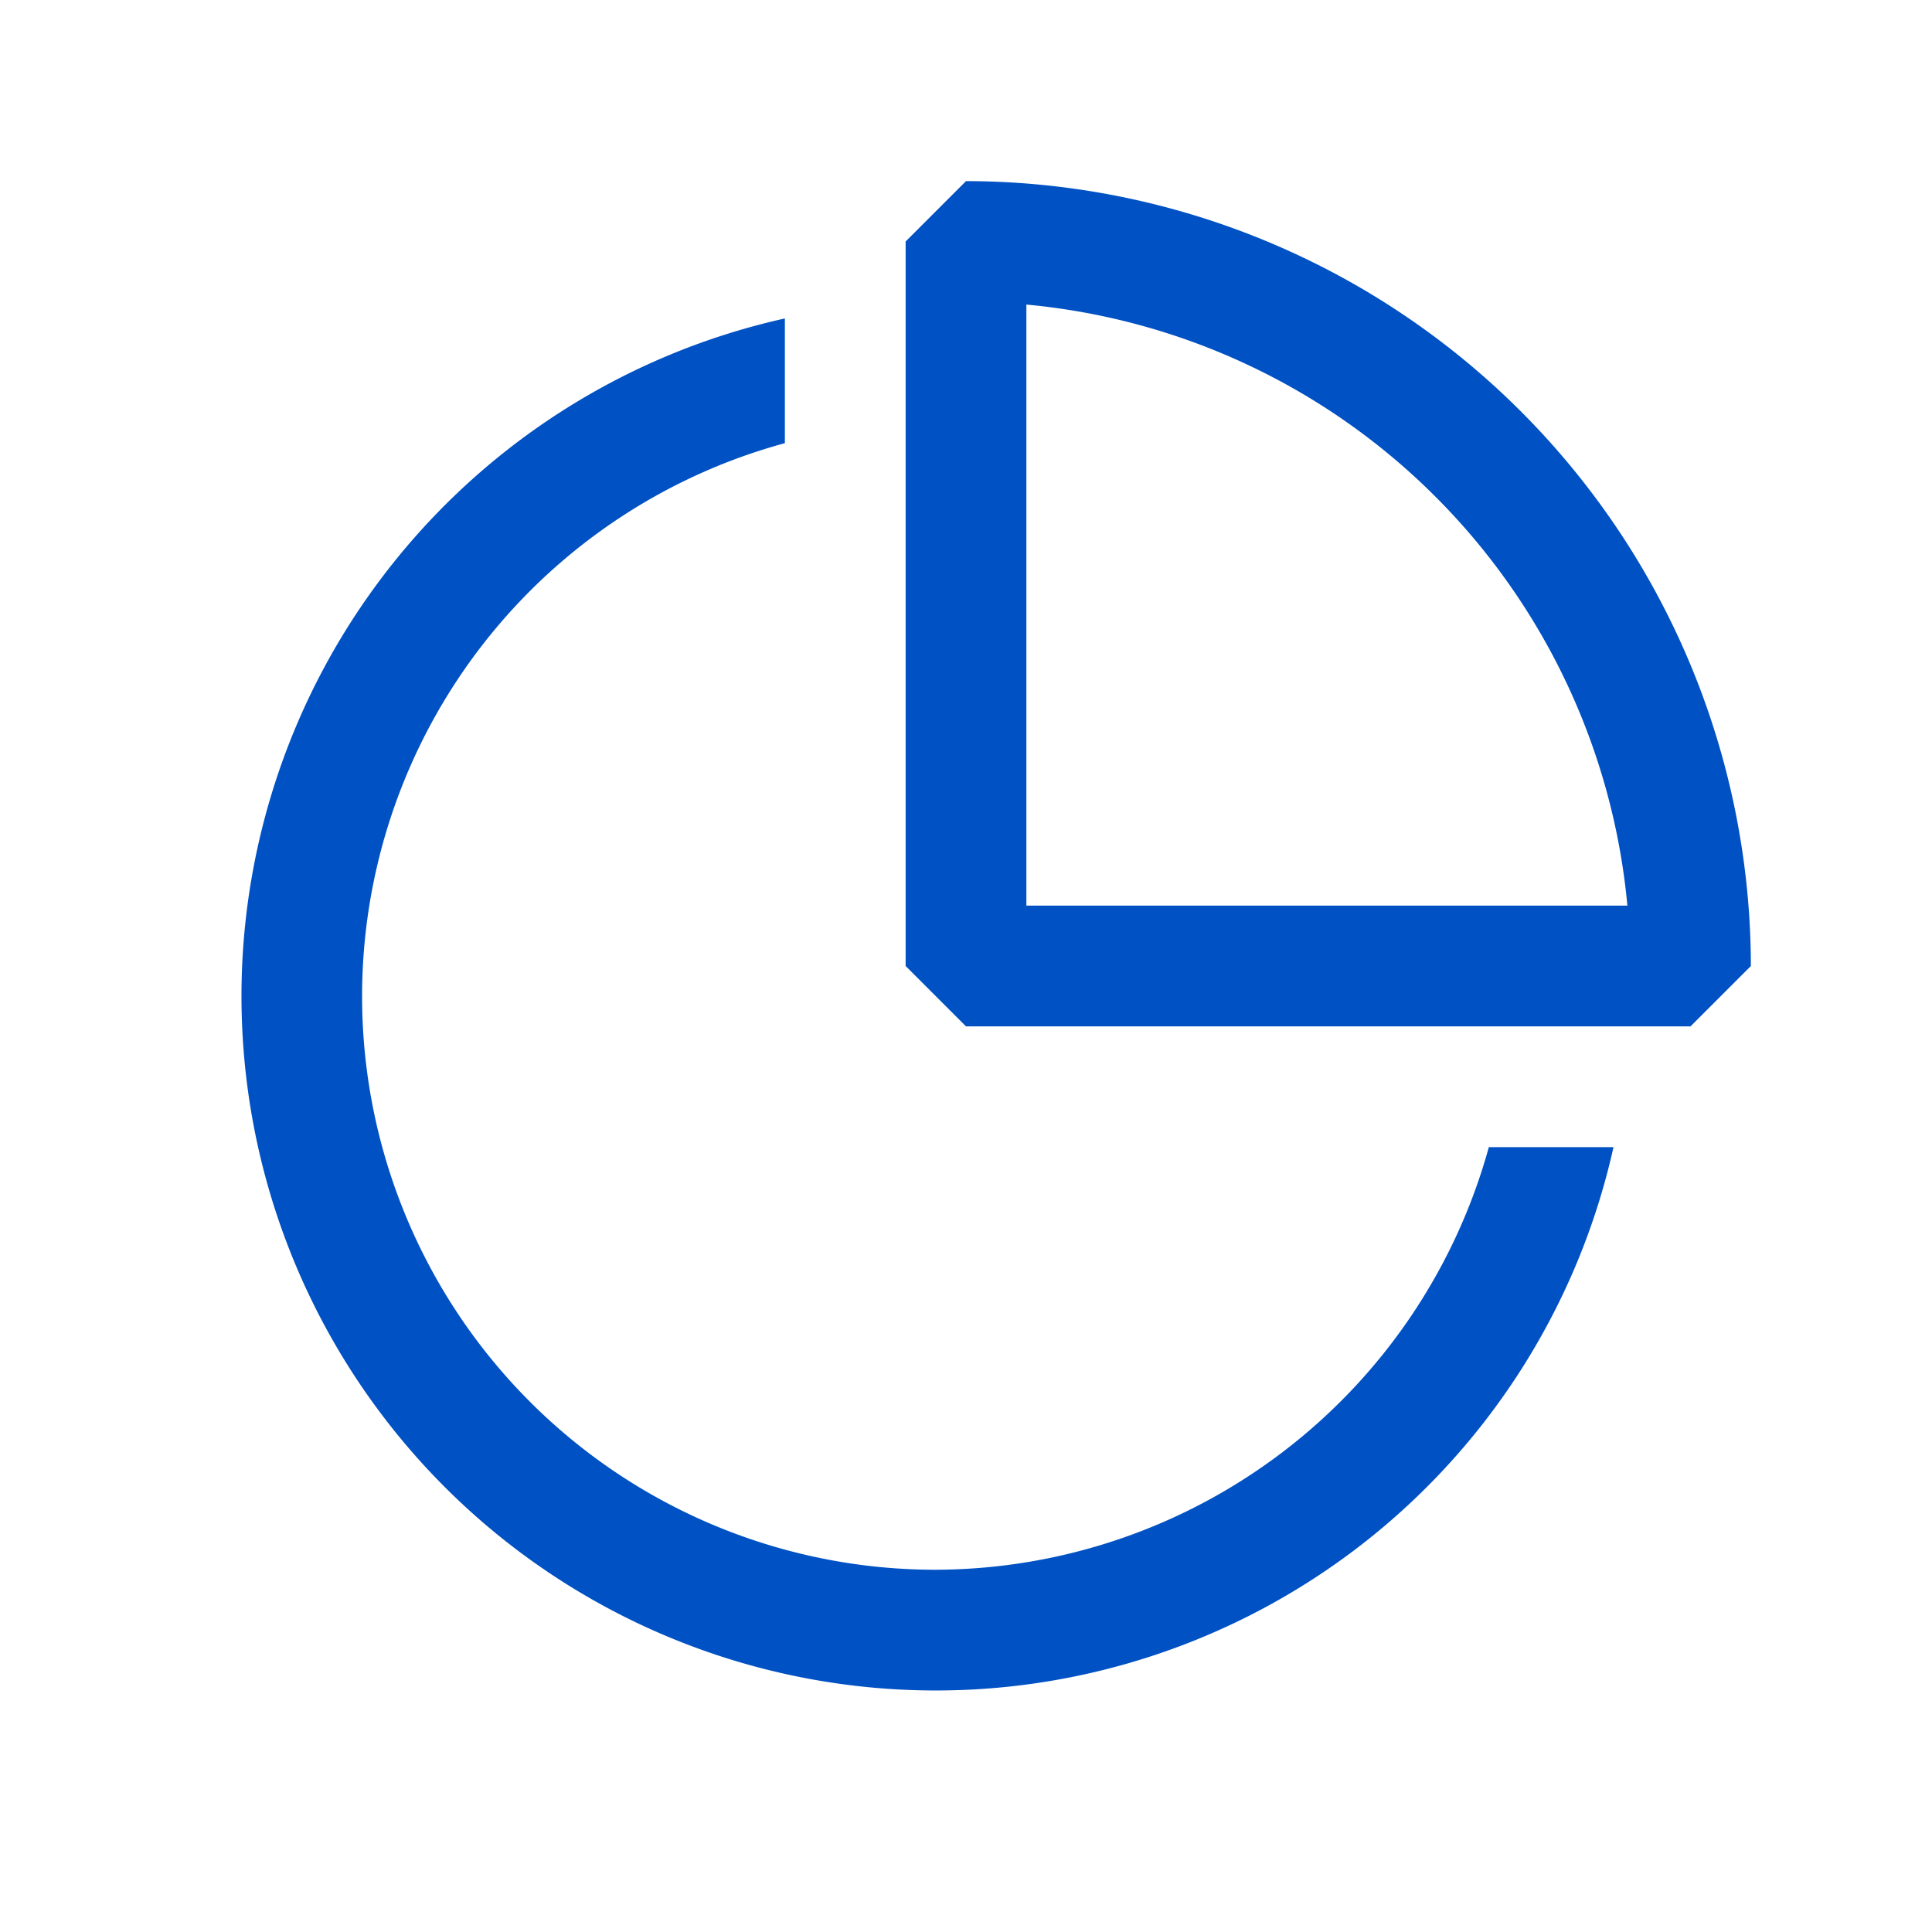 <svg fill="#0051c3" xmlns="http://www.w3.org/2000/svg" viewBox="0 0 48 48"><path d="M23.25 39a14.245 14.245 0 0 1-3.75-27.99V7.912A17.25 17.25 0 1 0 40.087 28.5H36.99A14.303 14.303 0 0 1 23.25 39Z"/><path d="M24 4.5 22.5 6v18l1.5 1.5h18l1.5-1.5A19.521 19.521 0 0 0 24 4.5Zm1.5 18V7.567A16.529 16.529 0 0 1 40.432 22.5H25.5Z"/></svg>

